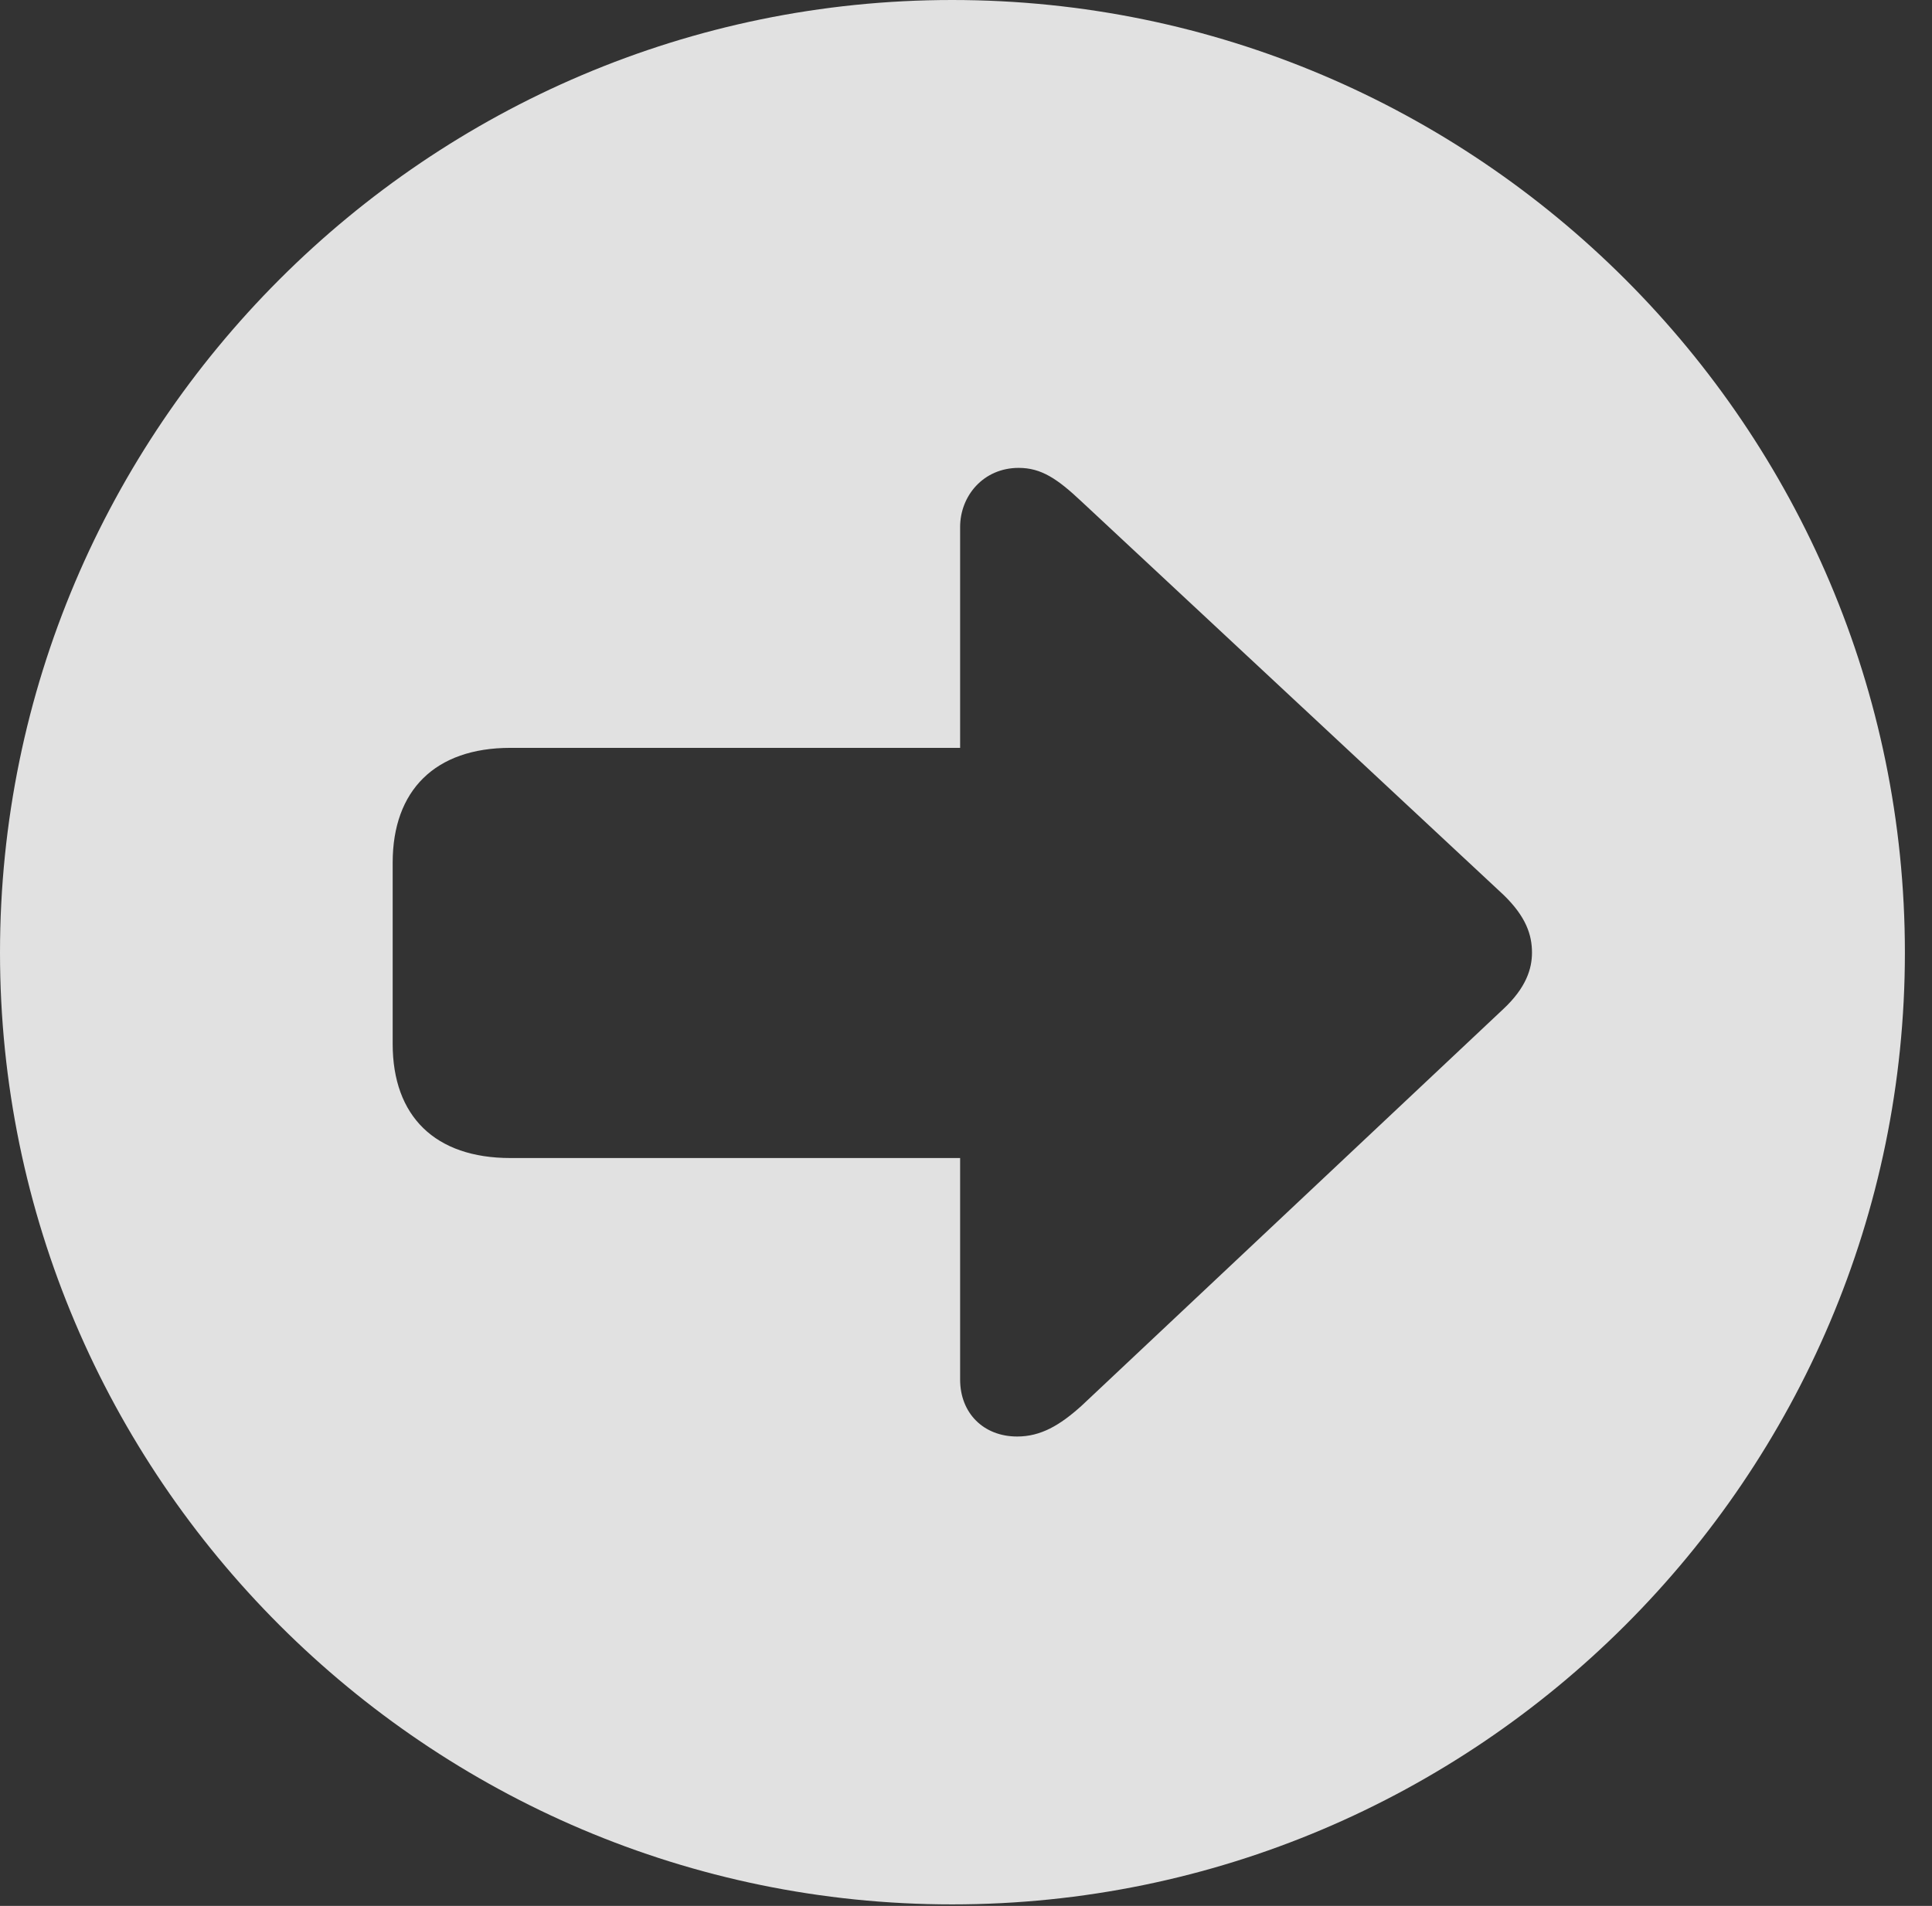 <?xml version="1.0" encoding="UTF-8"?>
<!--Generator: Apple Native CoreSVG 341-->
<!DOCTYPE svg
PUBLIC "-//W3C//DTD SVG 1.1//EN"
       "http://www.w3.org/Graphics/SVG/1.1/DTD/svg11.dtd">
<svg version="1.1" xmlns="http://www.w3.org/2000/svg" xmlns:xlink="http://www.w3.org/1999/xlink" viewBox="0 0 25.801 25.459">
 <rect x="0" y="0" width="25.801" height="25.459" fill="#333333" stroke="none"/>
 <g>
  <rect height="25.459" opacity="0" width="25.801" x="0" y="0"/>
  <path d="M25.439 12.725C25.439 19.727 19.727 25.439 12.715 25.439C5.713 25.439 0 19.727 0 12.725C0 5.713 5.713 0 12.715 0C19.727 0 25.439 5.713 25.439 12.725ZM12.822 7.041L12.822 9.99L6.816 9.99C5.811 9.99 5.244 10.557 5.244 11.523L5.244 13.945C5.244 14.912 5.811 15.469 6.816 15.469L12.822 15.469L12.822 18.428C12.822 18.877 13.135 19.189 13.584 19.189C13.896 19.189 14.15 19.043 14.443 18.779L20.078 13.477C20.381 13.193 20.459 12.94 20.459 12.725C20.459 12.49 20.381 12.246 20.078 11.953L14.443 6.699C14.121 6.396 13.906 6.25 13.604 6.25C13.135 6.25 12.822 6.621 12.822 7.041Z" fill="white" fill-opacity="0.85"/>
 </g>
</svg>
